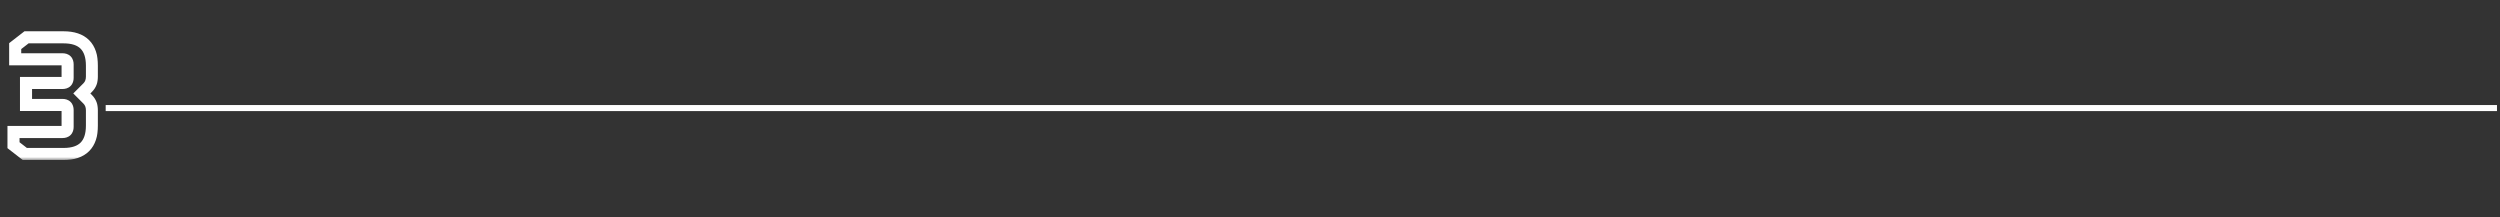 <svg width="414" height="36" viewBox="0 0 414 36" fill="none" xmlns="http://www.w3.org/2000/svg">
<rect x="0" y="0" width="414" height="36" fill="#333333" stroke="none"/>
<mask id="path-1-outside-1_1_188" maskUnits="userSpaceOnUse" x="0.5" y="4.5" width="16" height="22" fill="black">
<rect fill="white" x="0.5" y="4.5" width="16" height="22"/>
<path d="M2.236 24.044V21.86H10.356C10.916 21.86 11.196 21.58 11.196 21.02V18.22C11.196 17.66 10.916 17.38 10.356 17.38H4.308V13.74H10.356C10.916 13.74 11.196 13.46 11.196 12.9V10.66C11.196 10.1 10.916 9.82 10.356 9.82H2.516V7.636L4.392 6.18H10.524C13.66 6.18 15.228 7.748 15.228 10.884V12.676C15.228 13.423 14.995 14.029 14.528 14.496L13.548 15.476L14.528 16.456C14.995 16.923 15.228 17.529 15.228 18.276V20.796C15.228 23.932 13.66 25.5 10.524 25.5H4.112L2.236 24.044Z"/>
</mask>
<path d="M2.236 24.044H1.236V24.534L1.623 24.834L2.236 24.044ZM2.236 21.86V20.86H1.236V21.86H2.236ZM4.308 17.38H3.308V18.38H4.308V17.38ZM4.308 13.74V12.74H3.308V13.74H4.308ZM2.516 9.82H1.516V10.82H2.516V9.82ZM2.516 7.636L1.903 6.846L1.516 7.146V7.636H2.516ZM4.392 6.18V5.18H4.049L3.779 5.39L4.392 6.18ZM14.528 14.496L15.235 15.203L15.235 15.203L14.528 14.496ZM13.548 15.476L12.841 14.769L12.134 15.476L12.841 16.183L13.548 15.476ZM14.528 16.456L15.235 15.749H15.235L14.528 16.456ZM4.112 25.5L3.499 26.29L3.769 26.5H4.112V25.5ZM3.236 24.044V21.86H1.236V24.044H3.236ZM2.236 22.86H10.356V20.86H2.236V22.86ZM10.356 22.86C10.79 22.86 11.299 22.751 11.693 22.357C12.087 21.963 12.196 21.454 12.196 21.02H10.196C10.196 21.08 10.188 21.091 10.195 21.071C10.203 21.047 10.227 20.995 10.279 20.943C10.331 20.891 10.383 20.867 10.407 20.859C10.427 20.852 10.416 20.86 10.356 20.86V22.86ZM12.196 21.02V18.22H10.196V21.02H12.196ZM12.196 18.22C12.196 17.786 12.087 17.277 11.693 16.883C11.299 16.489 10.79 16.38 10.356 16.38V18.38C10.416 18.38 10.427 18.388 10.407 18.381C10.383 18.373 10.331 18.349 10.279 18.297C10.227 18.245 10.203 18.193 10.195 18.169C10.188 18.149 10.196 18.16 10.196 18.22H12.196ZM10.356 16.38H4.308V18.38H10.356V16.38ZM5.308 17.38V13.74H3.308V17.38H5.308ZM4.308 14.74H10.356V12.74H4.308V14.74ZM10.356 14.74C10.79 14.74 11.299 14.631 11.693 14.237C12.087 13.843 12.196 13.334 12.196 12.9H10.196C10.196 12.96 10.188 12.971 10.195 12.951C10.203 12.927 10.227 12.875 10.279 12.823C10.331 12.771 10.383 12.747 10.407 12.739C10.427 12.732 10.416 12.74 10.356 12.74V14.74ZM12.196 12.9V10.66H10.196V12.9H12.196ZM12.196 10.66C12.196 10.226 12.087 9.717 11.693 9.323C11.299 8.929 10.79 8.82 10.356 8.82V10.82C10.416 10.82 10.427 10.828 10.407 10.821C10.383 10.813 10.331 10.789 10.279 10.737C10.227 10.685 10.203 10.633 10.195 10.609C10.188 10.589 10.196 10.6 10.196 10.66H12.196ZM10.356 8.82H2.516V10.82H10.356V8.82ZM3.516 9.82V7.636H1.516V9.82H3.516ZM3.129 8.426L5.005 6.97L3.779 5.39L1.903 6.846L3.129 8.426ZM4.392 7.18H10.524V5.18H4.392V7.18ZM10.524 7.18C11.938 7.18 12.815 7.533 13.345 8.063C13.875 8.593 14.228 9.47 14.228 10.884H16.228C16.228 9.162 15.797 7.687 14.759 6.649C13.721 5.611 12.246 5.18 10.524 5.18V7.18ZM14.228 10.884V12.676H16.228V10.884H14.228ZM14.228 12.676C14.228 13.195 14.075 13.535 13.821 13.789L15.235 15.203C15.915 14.524 16.228 13.65 16.228 12.676H14.228ZM13.821 13.789L12.841 14.769L14.255 16.183L15.235 15.203L13.821 13.789ZM12.841 16.183L13.821 17.163L15.235 15.749L14.255 14.769L12.841 16.183ZM13.821 17.163C14.075 17.417 14.228 17.757 14.228 18.276H16.228C16.228 17.302 15.915 16.428 15.235 15.749L13.821 17.163ZM14.228 18.276V20.796H16.228V18.276H14.228ZM14.228 20.796C14.228 22.21 13.875 23.087 13.345 23.617C12.815 24.147 11.938 24.5 10.524 24.5V26.5C12.246 26.5 13.721 26.069 14.759 25.031C15.797 23.993 16.228 22.518 16.228 20.796H14.228ZM10.524 24.5H4.112V26.5H10.524V24.5ZM4.725 24.71L2.849 23.254L1.623 24.834L3.499 26.29L4.725 24.71Z" fill="white" mask="url(#path-1-outside-1_1_188)"/>
<rect x="17.5" y="17.395" width="396" height="1" fill="white"/>
</svg>

